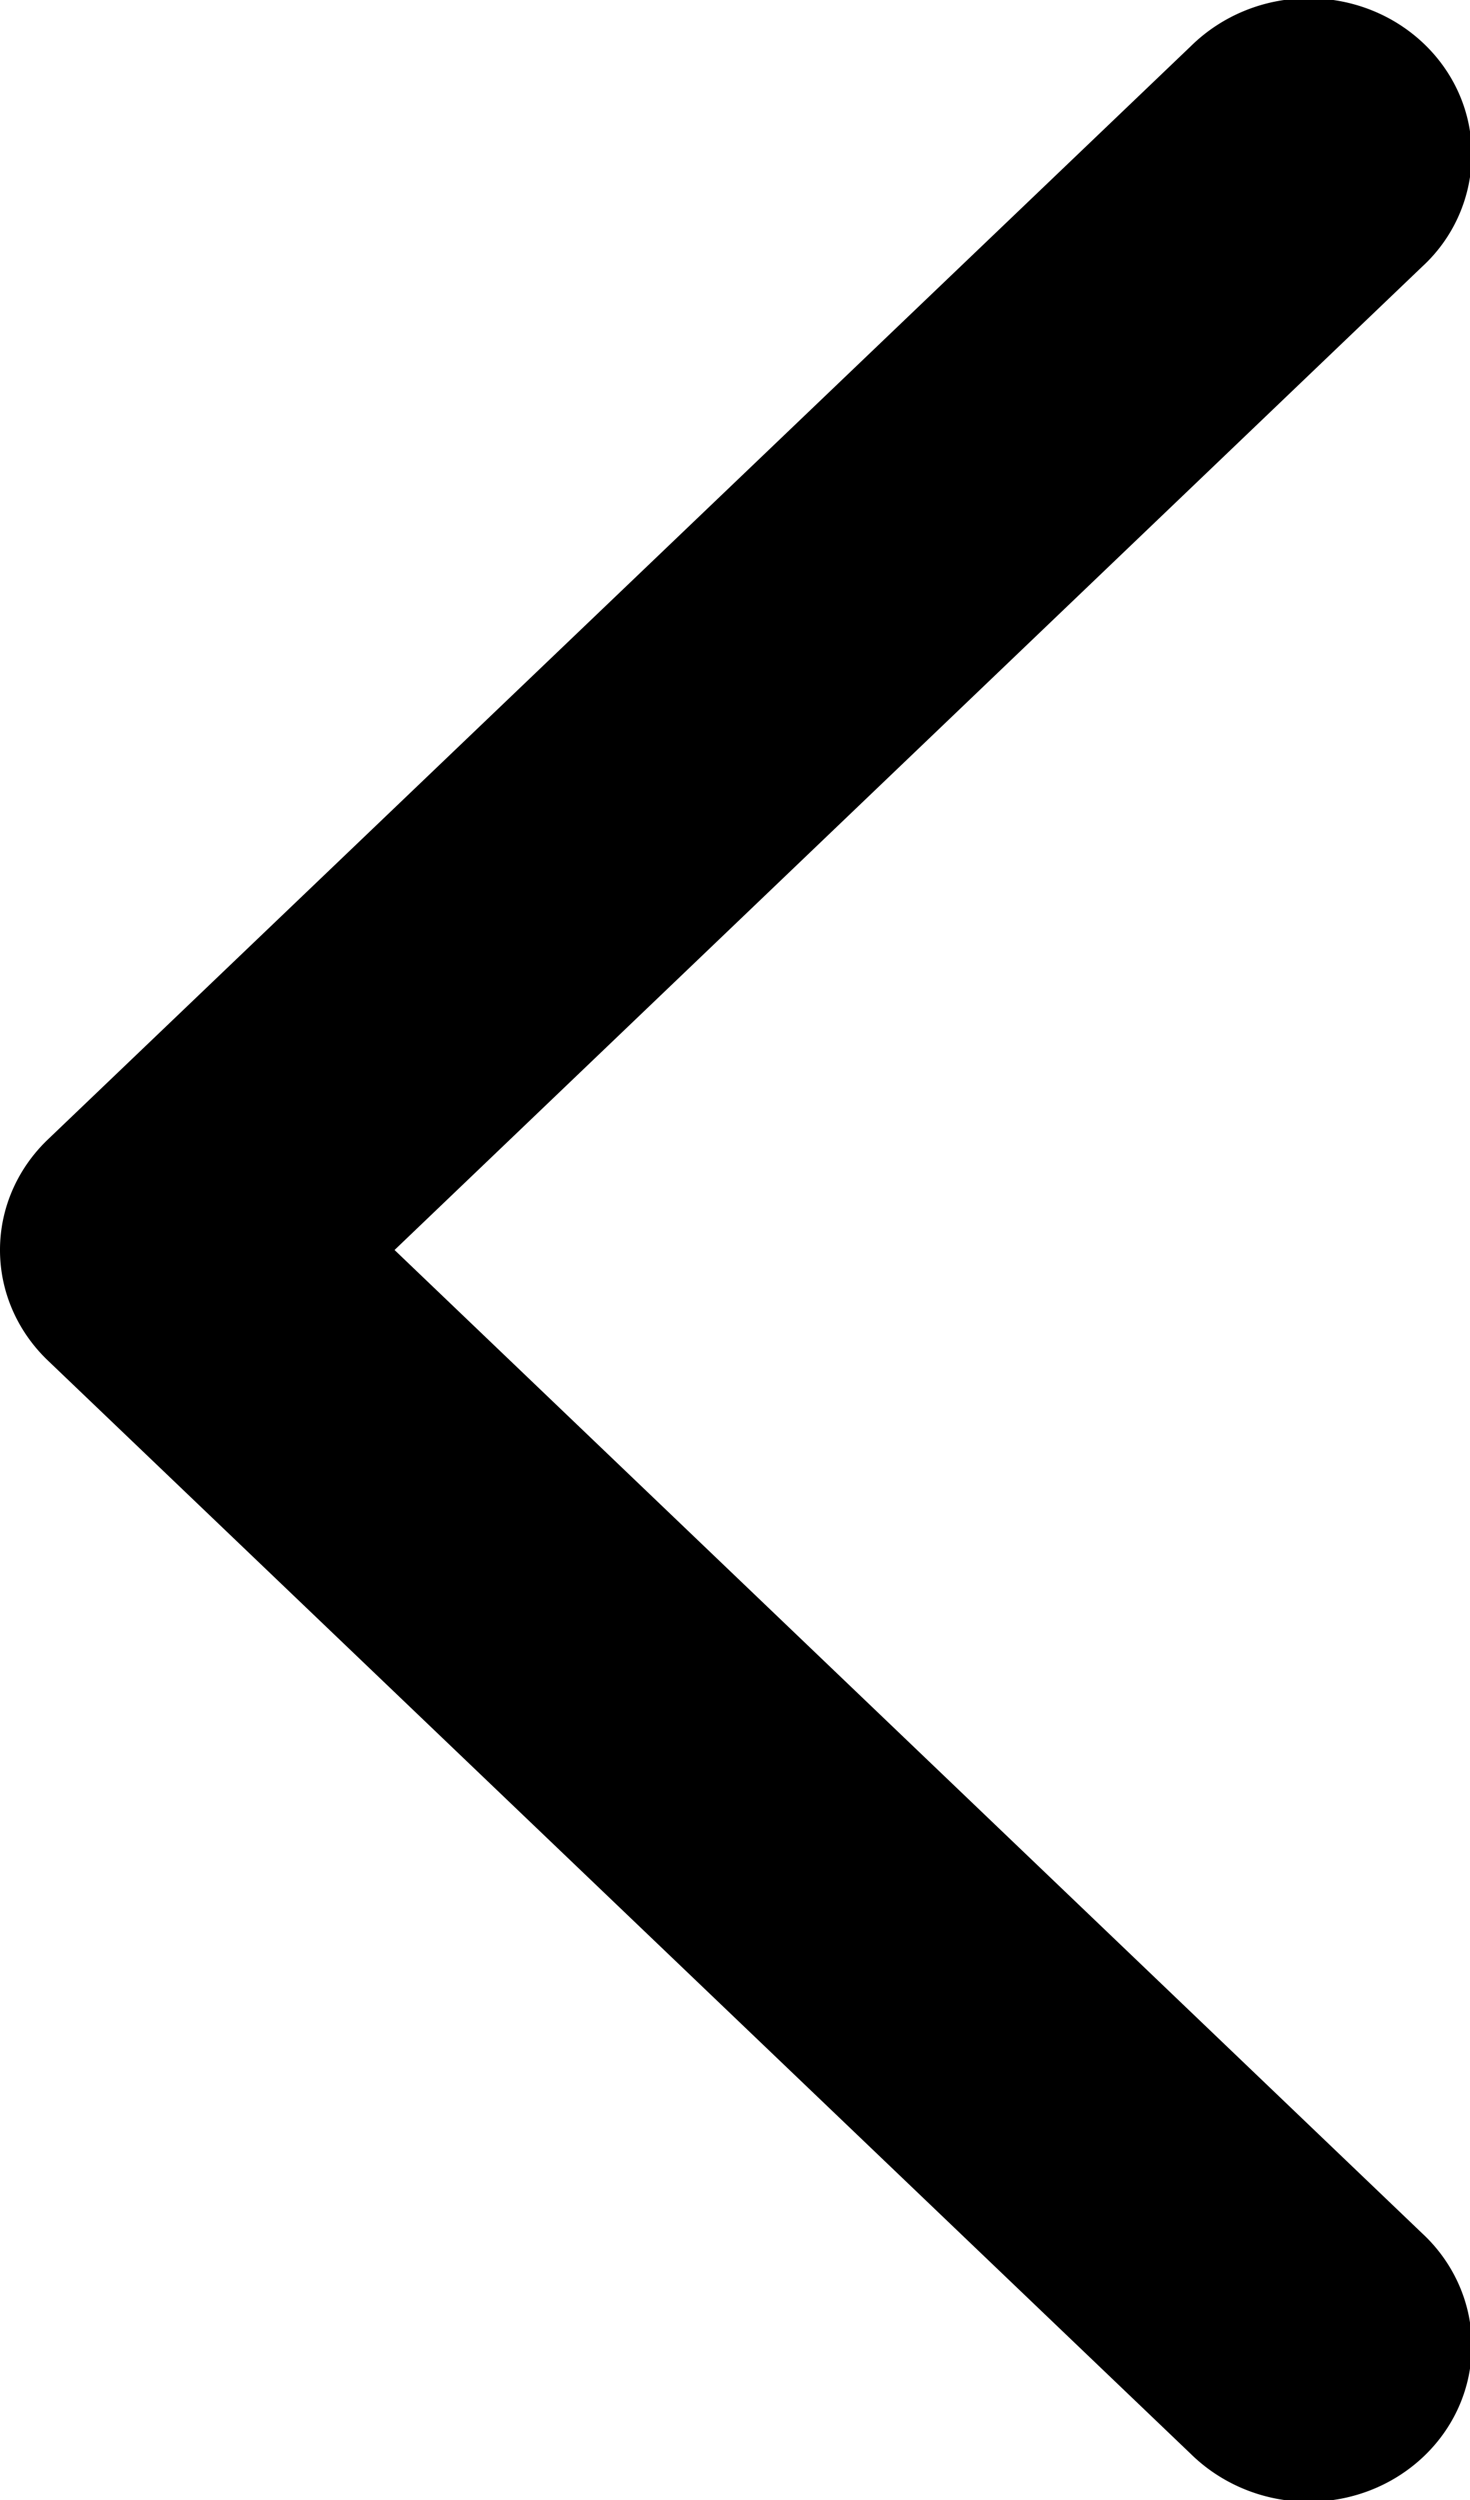 <svg xmlns="http://www.w3.org/2000/svg" width="10" height="17"><path d="M2.684 8.5l6.992-6.688a1.04 1.04 0 0 0 .336-.761c0-.59-.496-1.063-1.11-1.063-.312 0-.597.125-.8.325L.324 7.75C.125 7.941 0 8.207 0 8.5s.125.559.324.75l7.778 7.438c.203.199.488.324.8.324.614 0 1.11-.473 1.11-1.063 0-.297-.13-.57-.336-.761zm0 0" fill="rgb(0%,0%,0%)"/></svg>